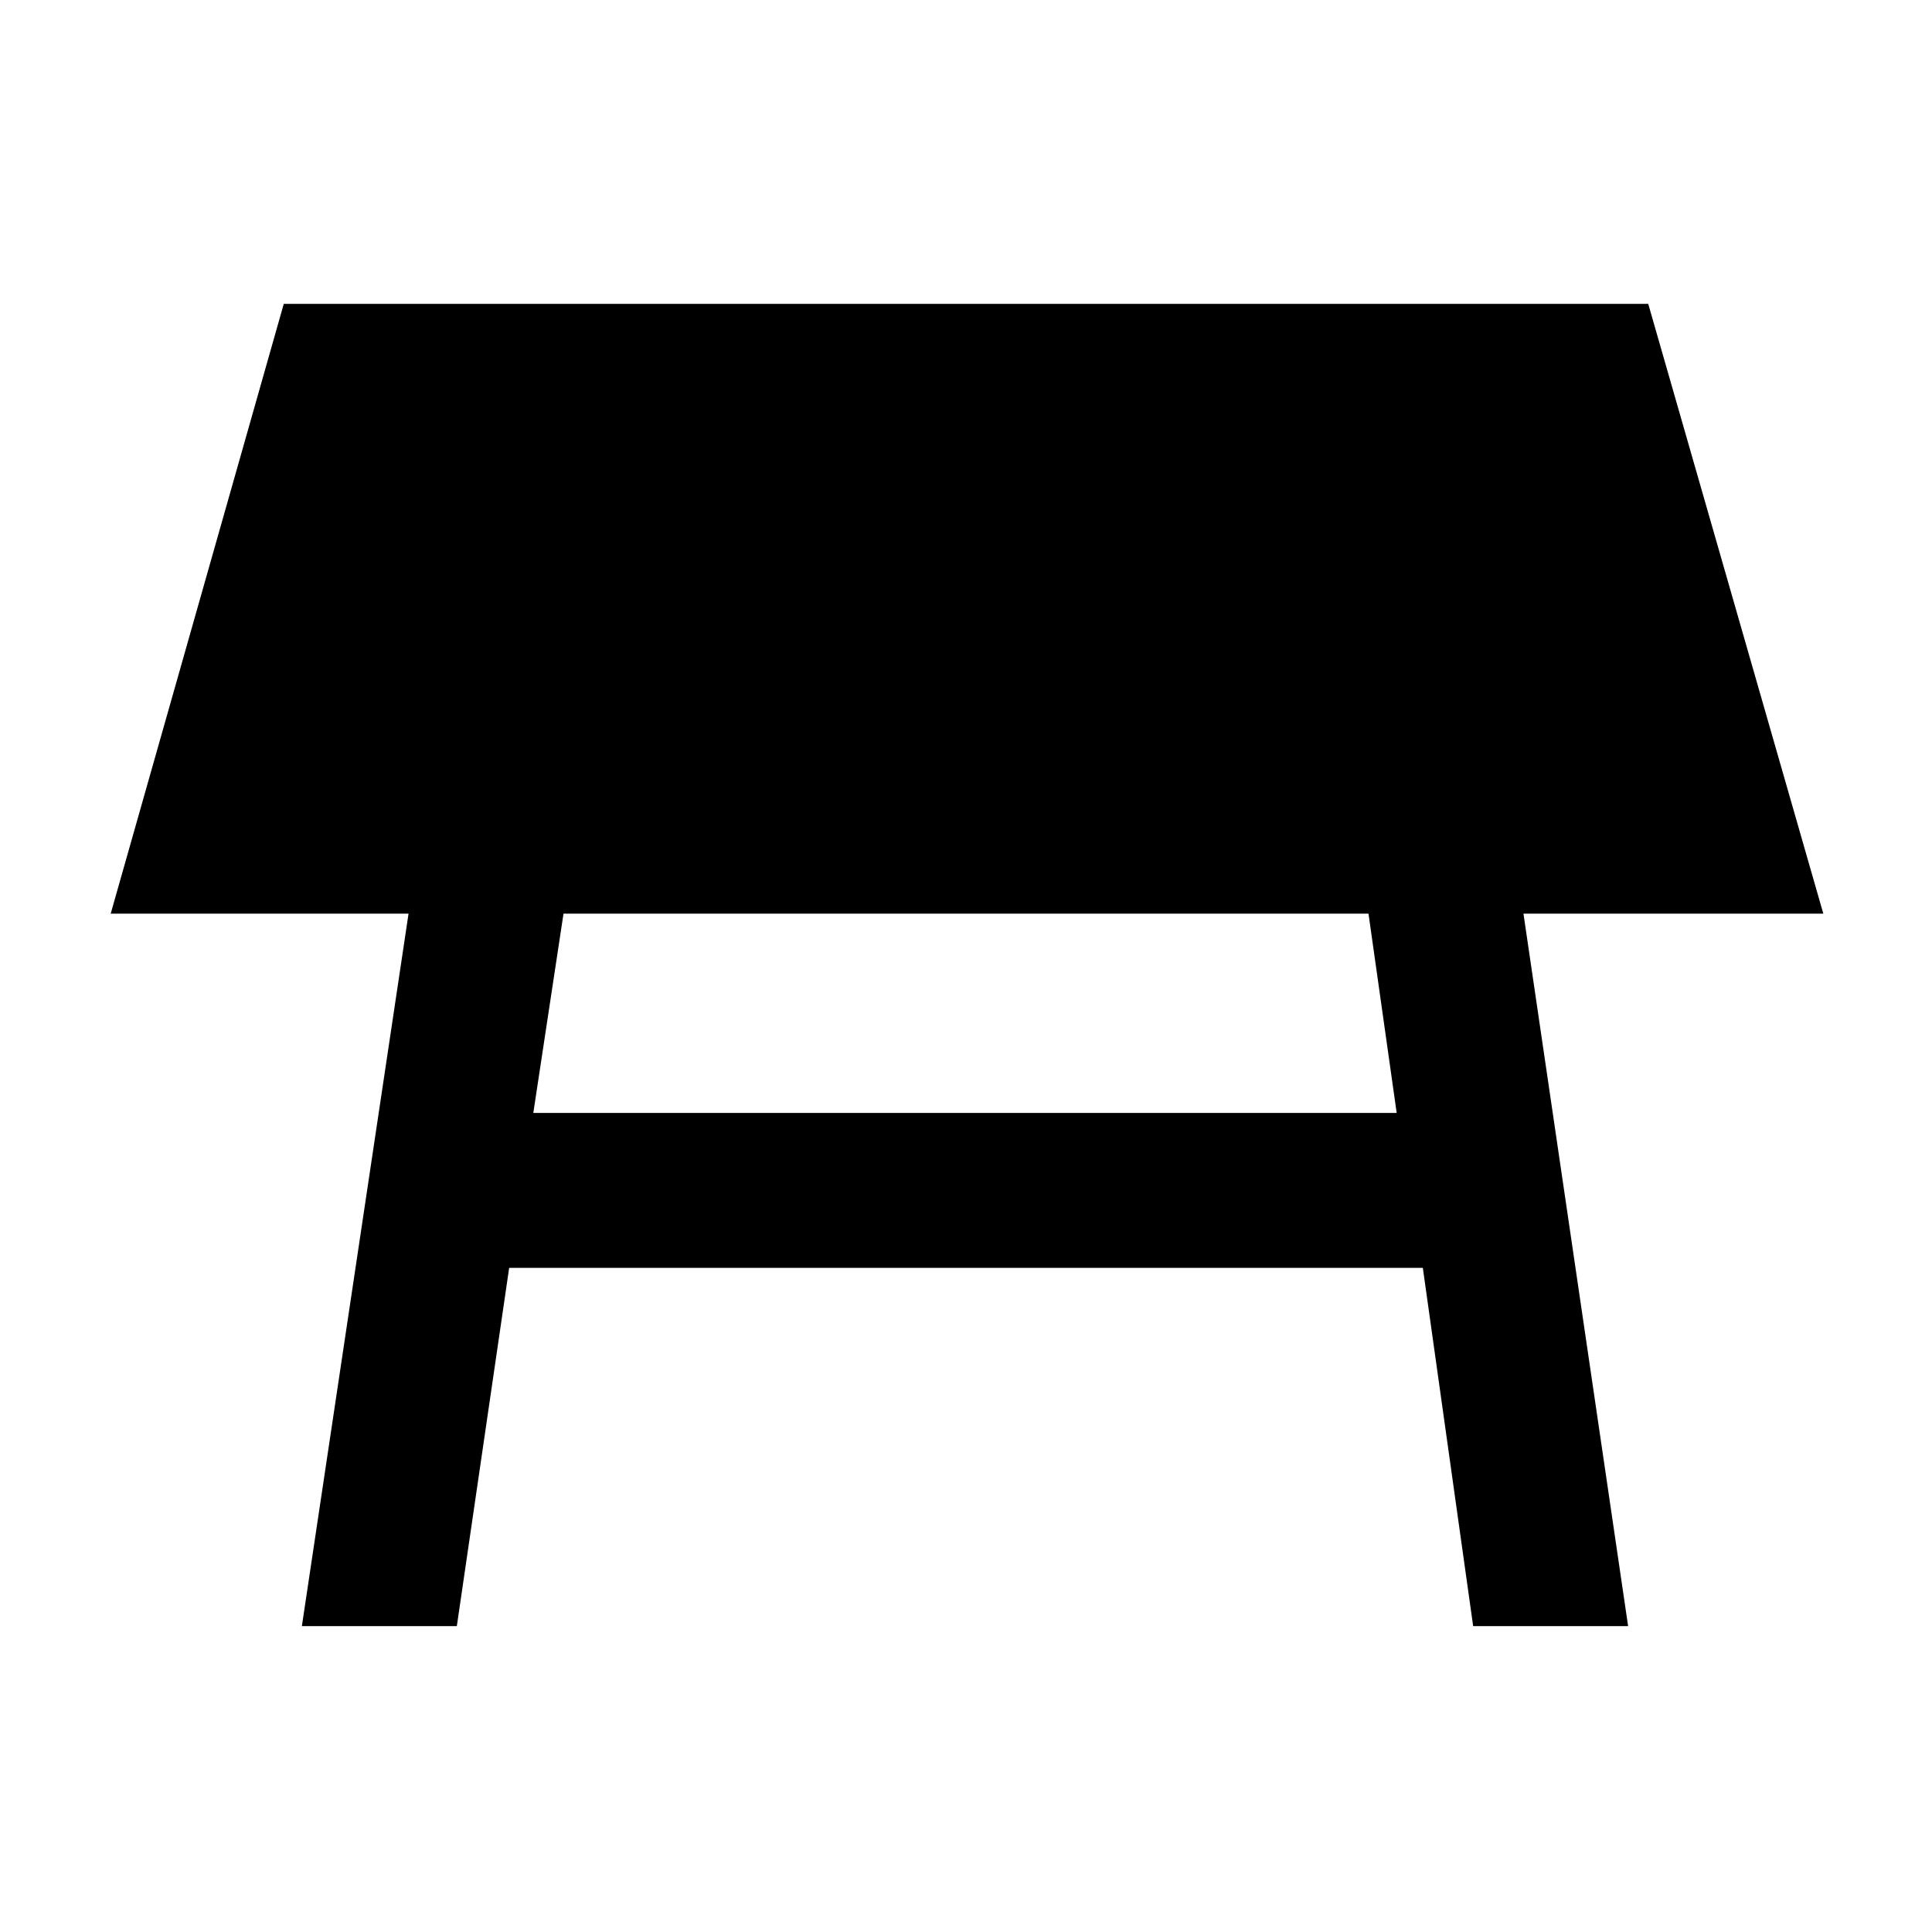 <svg xmlns="http://www.w3.org/2000/svg" height="48" width="48"><path d="M13.25 27.65H34.7L34 22.7H14ZM7.5 40.4 10.15 22.7H2.75L7.05 7.55H40.95L45.3 22.7H37.85L40.45 40.4H36.6L35.35 31.5H12.65L11.35 40.4Z"/></svg>
